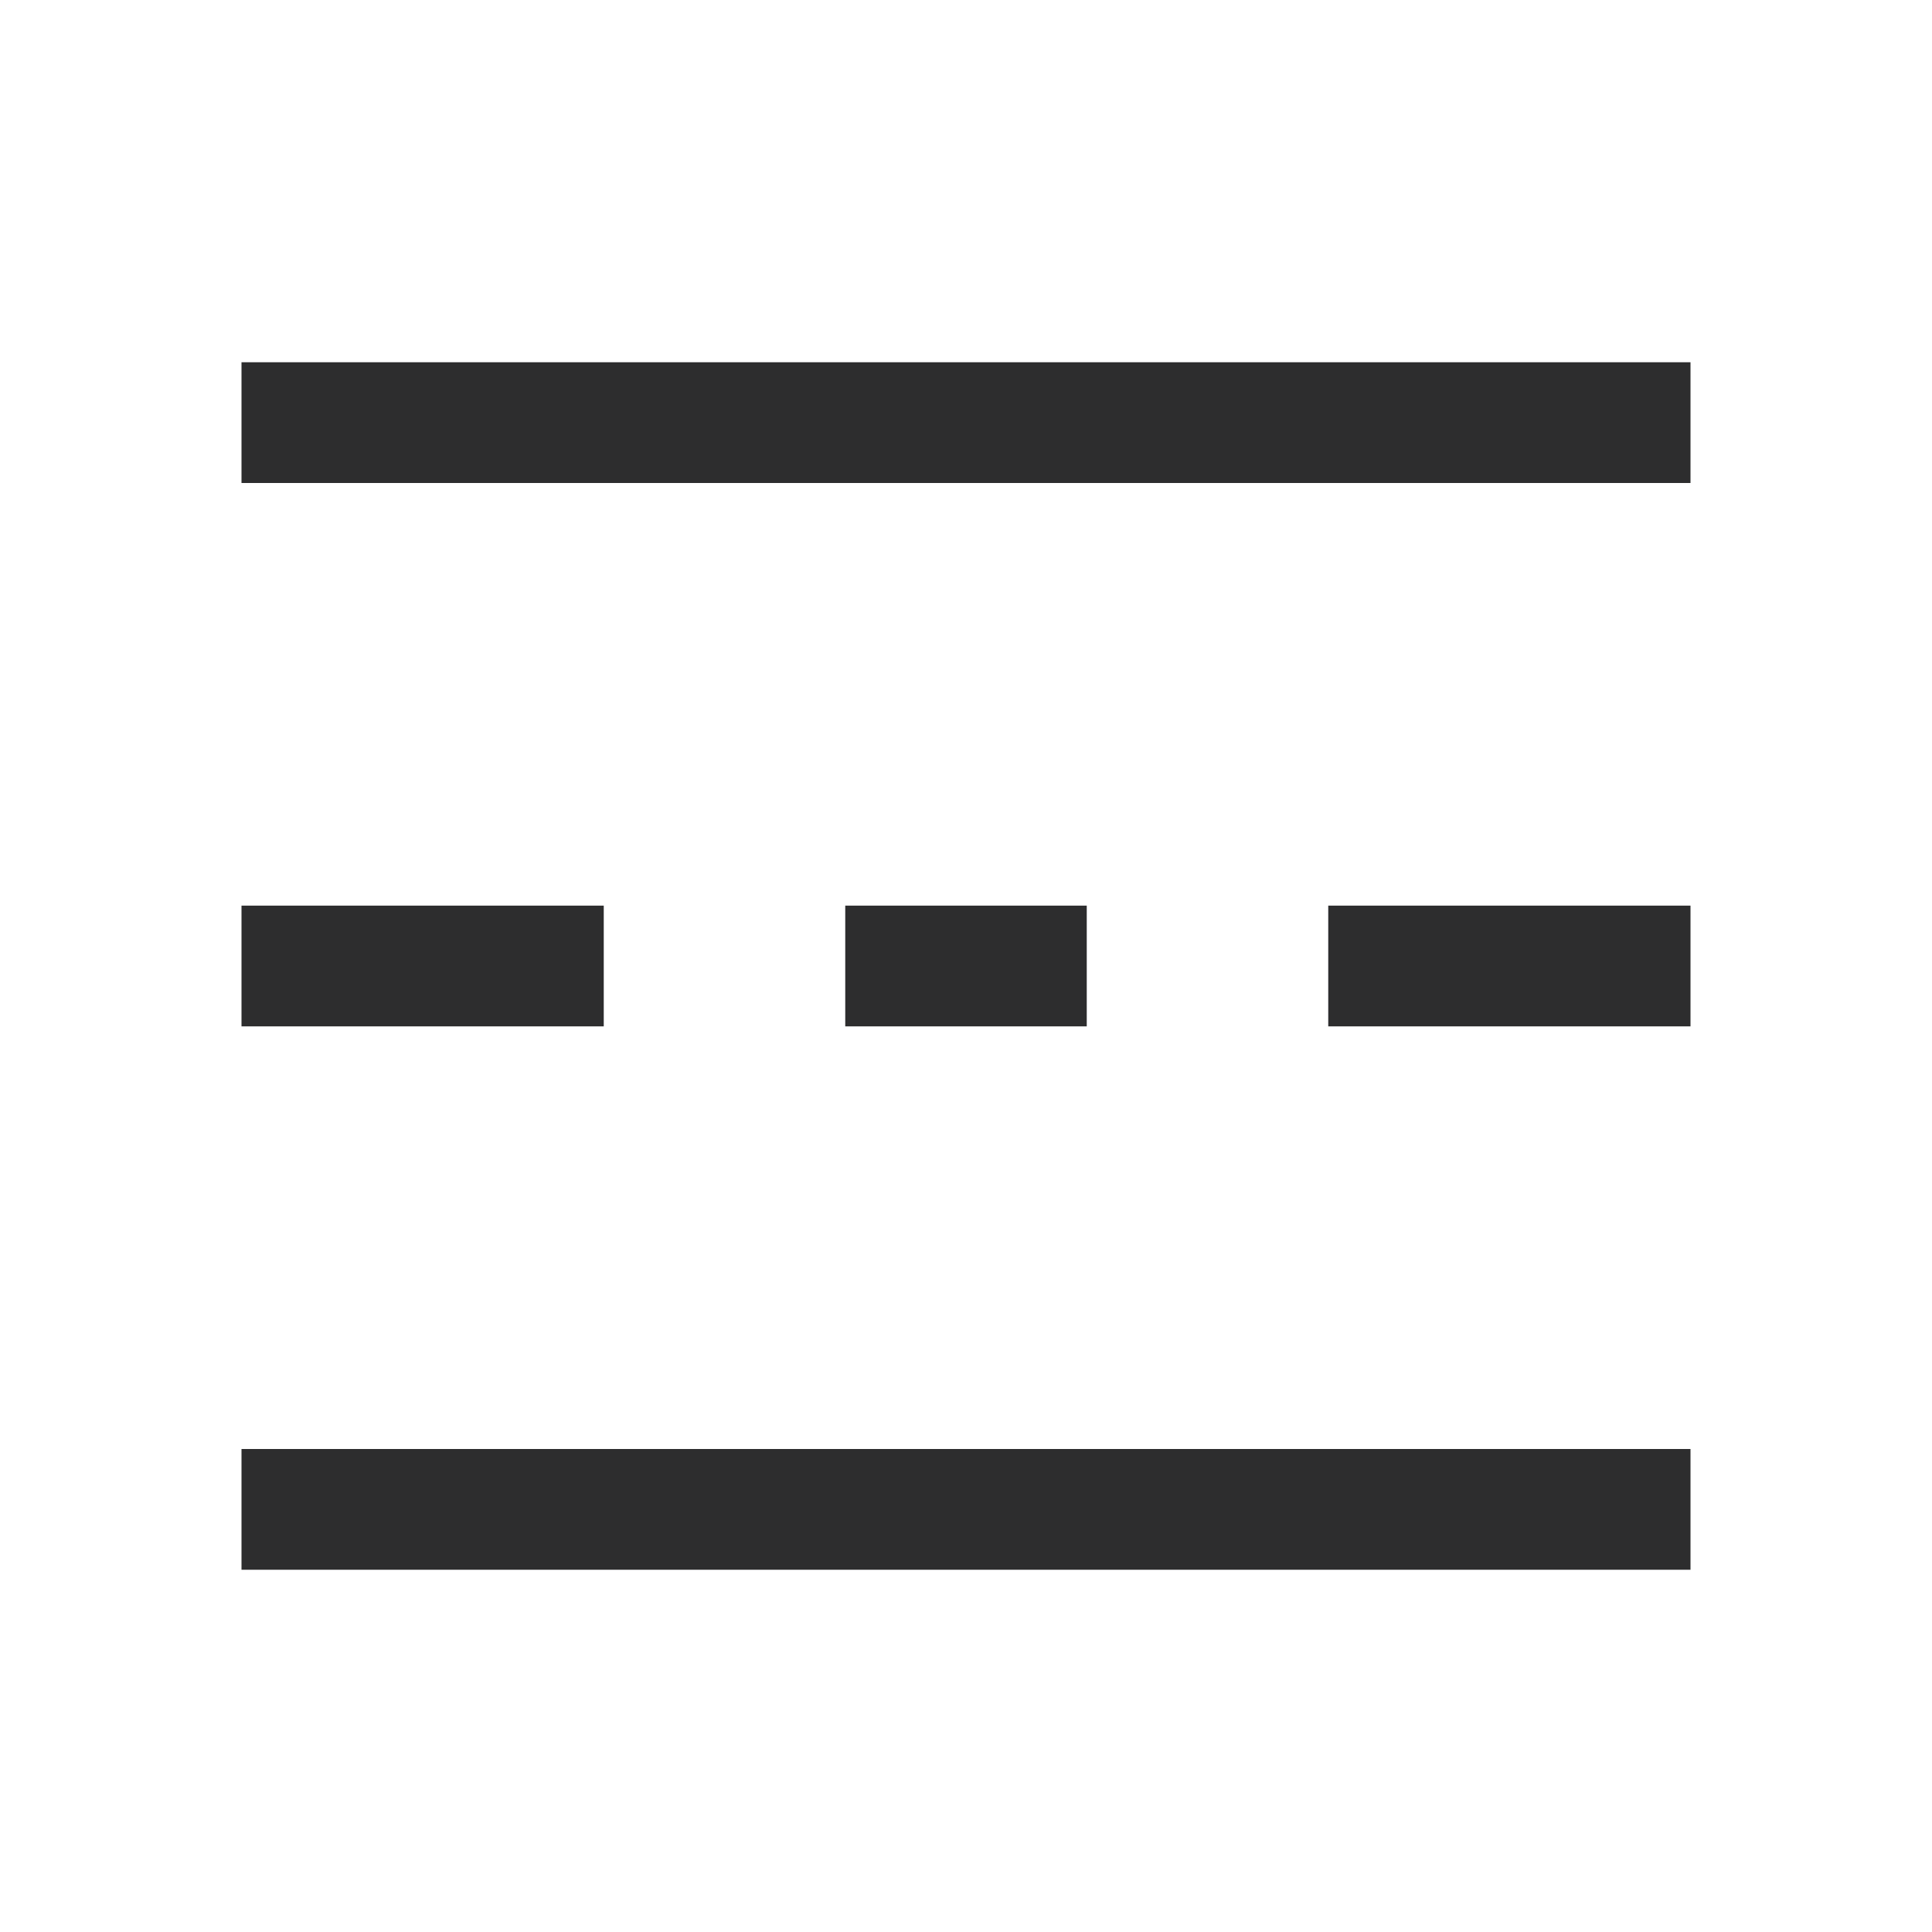<svg width="16" height="16" viewBox="0 0 16 16" fill="none" xmlns="http://www.w3.org/2000/svg">
<path d="M2 3.5L14 3.5" stroke="#2D2D2E"/>
<path d="M2 8H5" stroke="#2D2D2E"/>
<path d="M11 8H14" stroke="#2D2D2E"/>
<path d="M7 8H9" stroke="#2D2D2E"/>
<path d="M2 12.5L14 12.5" stroke="#2D2D2E"/>
</svg>
